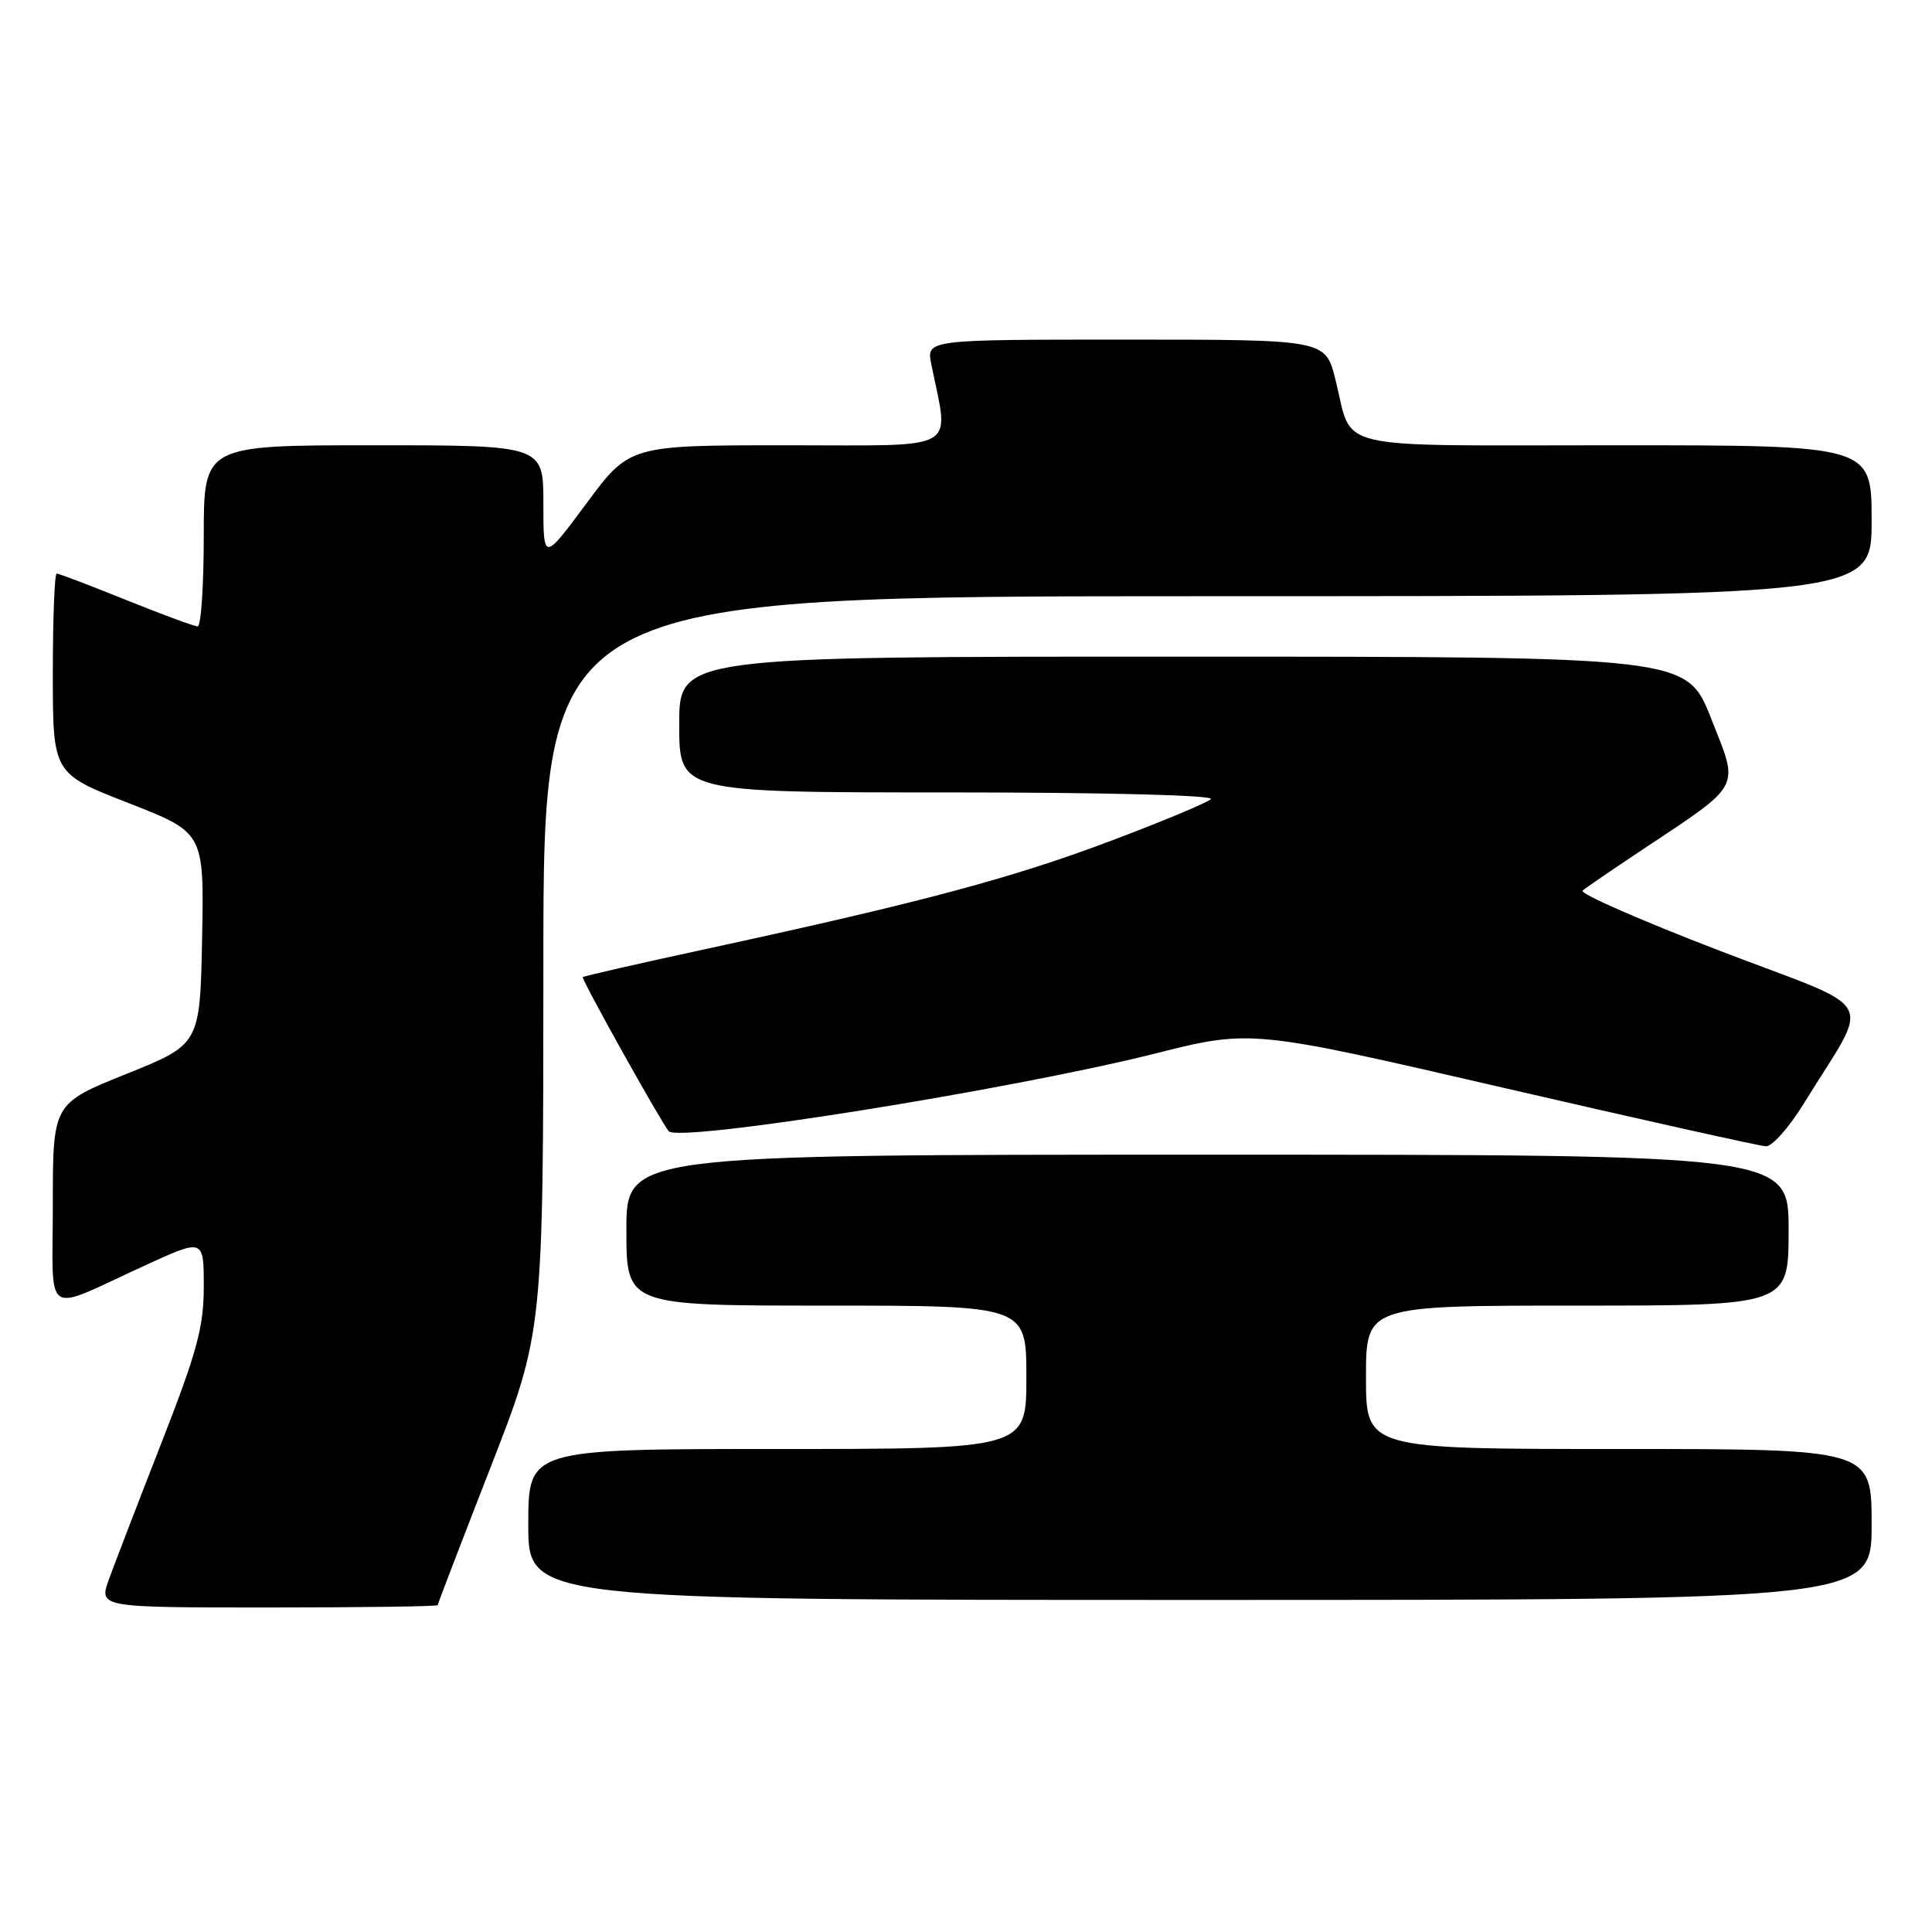 <?xml version="1.0" encoding="UTF-8" standalone="no"?>
<!DOCTYPE svg PUBLIC "-//W3C//DTD SVG 1.1//EN" "http://www.w3.org/Graphics/SVG/1.1/DTD/svg11.dtd" >
<svg xmlns="http://www.w3.org/2000/svg" xmlns:xlink="http://www.w3.org/1999/xlink" version="1.1" viewBox="0 0 256 256">
 <g >
 <path fill="currentColor"
d=" M 58.00 212.69 C 58.00 212.52 61.15 204.31 65.00 194.44 C 71.99 176.50 71.99 176.50 72.00 127.75 C 72.00 79.00 72.00 79.00 160.00 79.00 C 248.00 79.00 248.00 79.00 248.00 69.00 C 248.00 59.00 248.00 59.00 214.04 59.00 C 175.65 59.00 179.36 59.88 176.94 50.25 C 175.62 45.00 175.62 45.00 149.19 45.00 C 122.75 45.00 122.75 45.00 123.40 48.25 C 125.76 60.03 127.59 59.00 104.34 59.00 C 83.42 59.00 83.42 59.00 77.71 66.70 C 72.00 74.40 72.00 74.40 72.00 66.70 C 72.00 59.00 72.00 59.00 49.50 59.00 C 27.00 59.00 27.00 59.00 27.00 71.00 C 27.00 77.60 26.64 83.00 26.19 83.00 C 25.75 83.00 21.48 81.42 16.71 79.50 C 11.93 77.57 7.80 76.00 7.51 76.00 C 7.23 76.00 7.00 81.96 7.00 89.25 C 7.00 102.50 7.00 102.50 17.03 106.41 C 27.05 110.32 27.05 110.32 26.78 124.35 C 26.50 138.38 26.50 138.38 16.75 142.30 C 7.00 146.22 7.00 146.22 7.00 159.59 C 7.00 174.98 5.47 173.97 19.25 167.66 C 27.00 164.11 27.00 164.11 27.00 170.48 C 27.00 175.84 26.11 179.11 21.40 191.17 C 18.32 199.05 15.19 207.19 14.44 209.25 C 13.09 213.00 13.09 213.00 35.54 213.00 C 47.89 213.00 58.00 212.86 58.00 212.69 Z  M 248.00 202.00 C 248.00 192.00 248.00 192.00 214.50 192.00 C 181.00 192.00 181.00 192.00 181.00 182.50 C 181.00 173.00 181.00 173.00 209.00 173.00 C 237.00 173.00 237.00 173.00 237.00 163.00 C 237.00 153.00 237.00 153.00 160.00 153.00 C 83.00 153.00 83.00 153.00 83.00 163.00 C 83.00 173.00 83.00 173.00 109.50 173.00 C 136.00 173.00 136.00 173.00 136.00 182.50 C 136.00 192.00 136.00 192.00 103.00 192.00 C 70.00 192.00 70.00 192.00 70.00 202.00 C 70.00 212.00 70.00 212.00 159.00 212.00 C 248.00 212.00 248.00 212.00 248.00 202.00 Z  M 239.00 146.25 C 247.97 131.66 249.38 134.22 227.92 126.00 C 217.46 121.98 209.26 118.39 209.70 118.01 C 210.14 117.63 213.65 115.23 217.50 112.67 C 230.99 103.69 230.47 104.67 226.74 95.22 C 223.50 87.01 223.50 87.01 156.75 87.01 C 90.00 87.00 90.00 87.00 90.00 96.00 C 90.00 105.00 90.00 105.00 125.70 105.00 C 146.53 105.00 161.00 105.37 160.45 105.89 C 159.93 106.38 153.97 108.86 147.21 111.41 C 134.24 116.31 122.29 119.51 94.50 125.54 C 85.15 127.56 77.37 129.33 77.22 129.47 C 76.98 129.69 87.60 148.71 88.61 149.89 C 89.94 151.43 133.85 144.42 153.02 139.61 C 165.77 136.40 165.77 136.40 199.14 144.12 C 217.49 148.36 233.18 151.86 234.00 151.89 C 234.82 151.92 237.07 149.38 239.00 146.25 Z "/>
</g>
</svg>